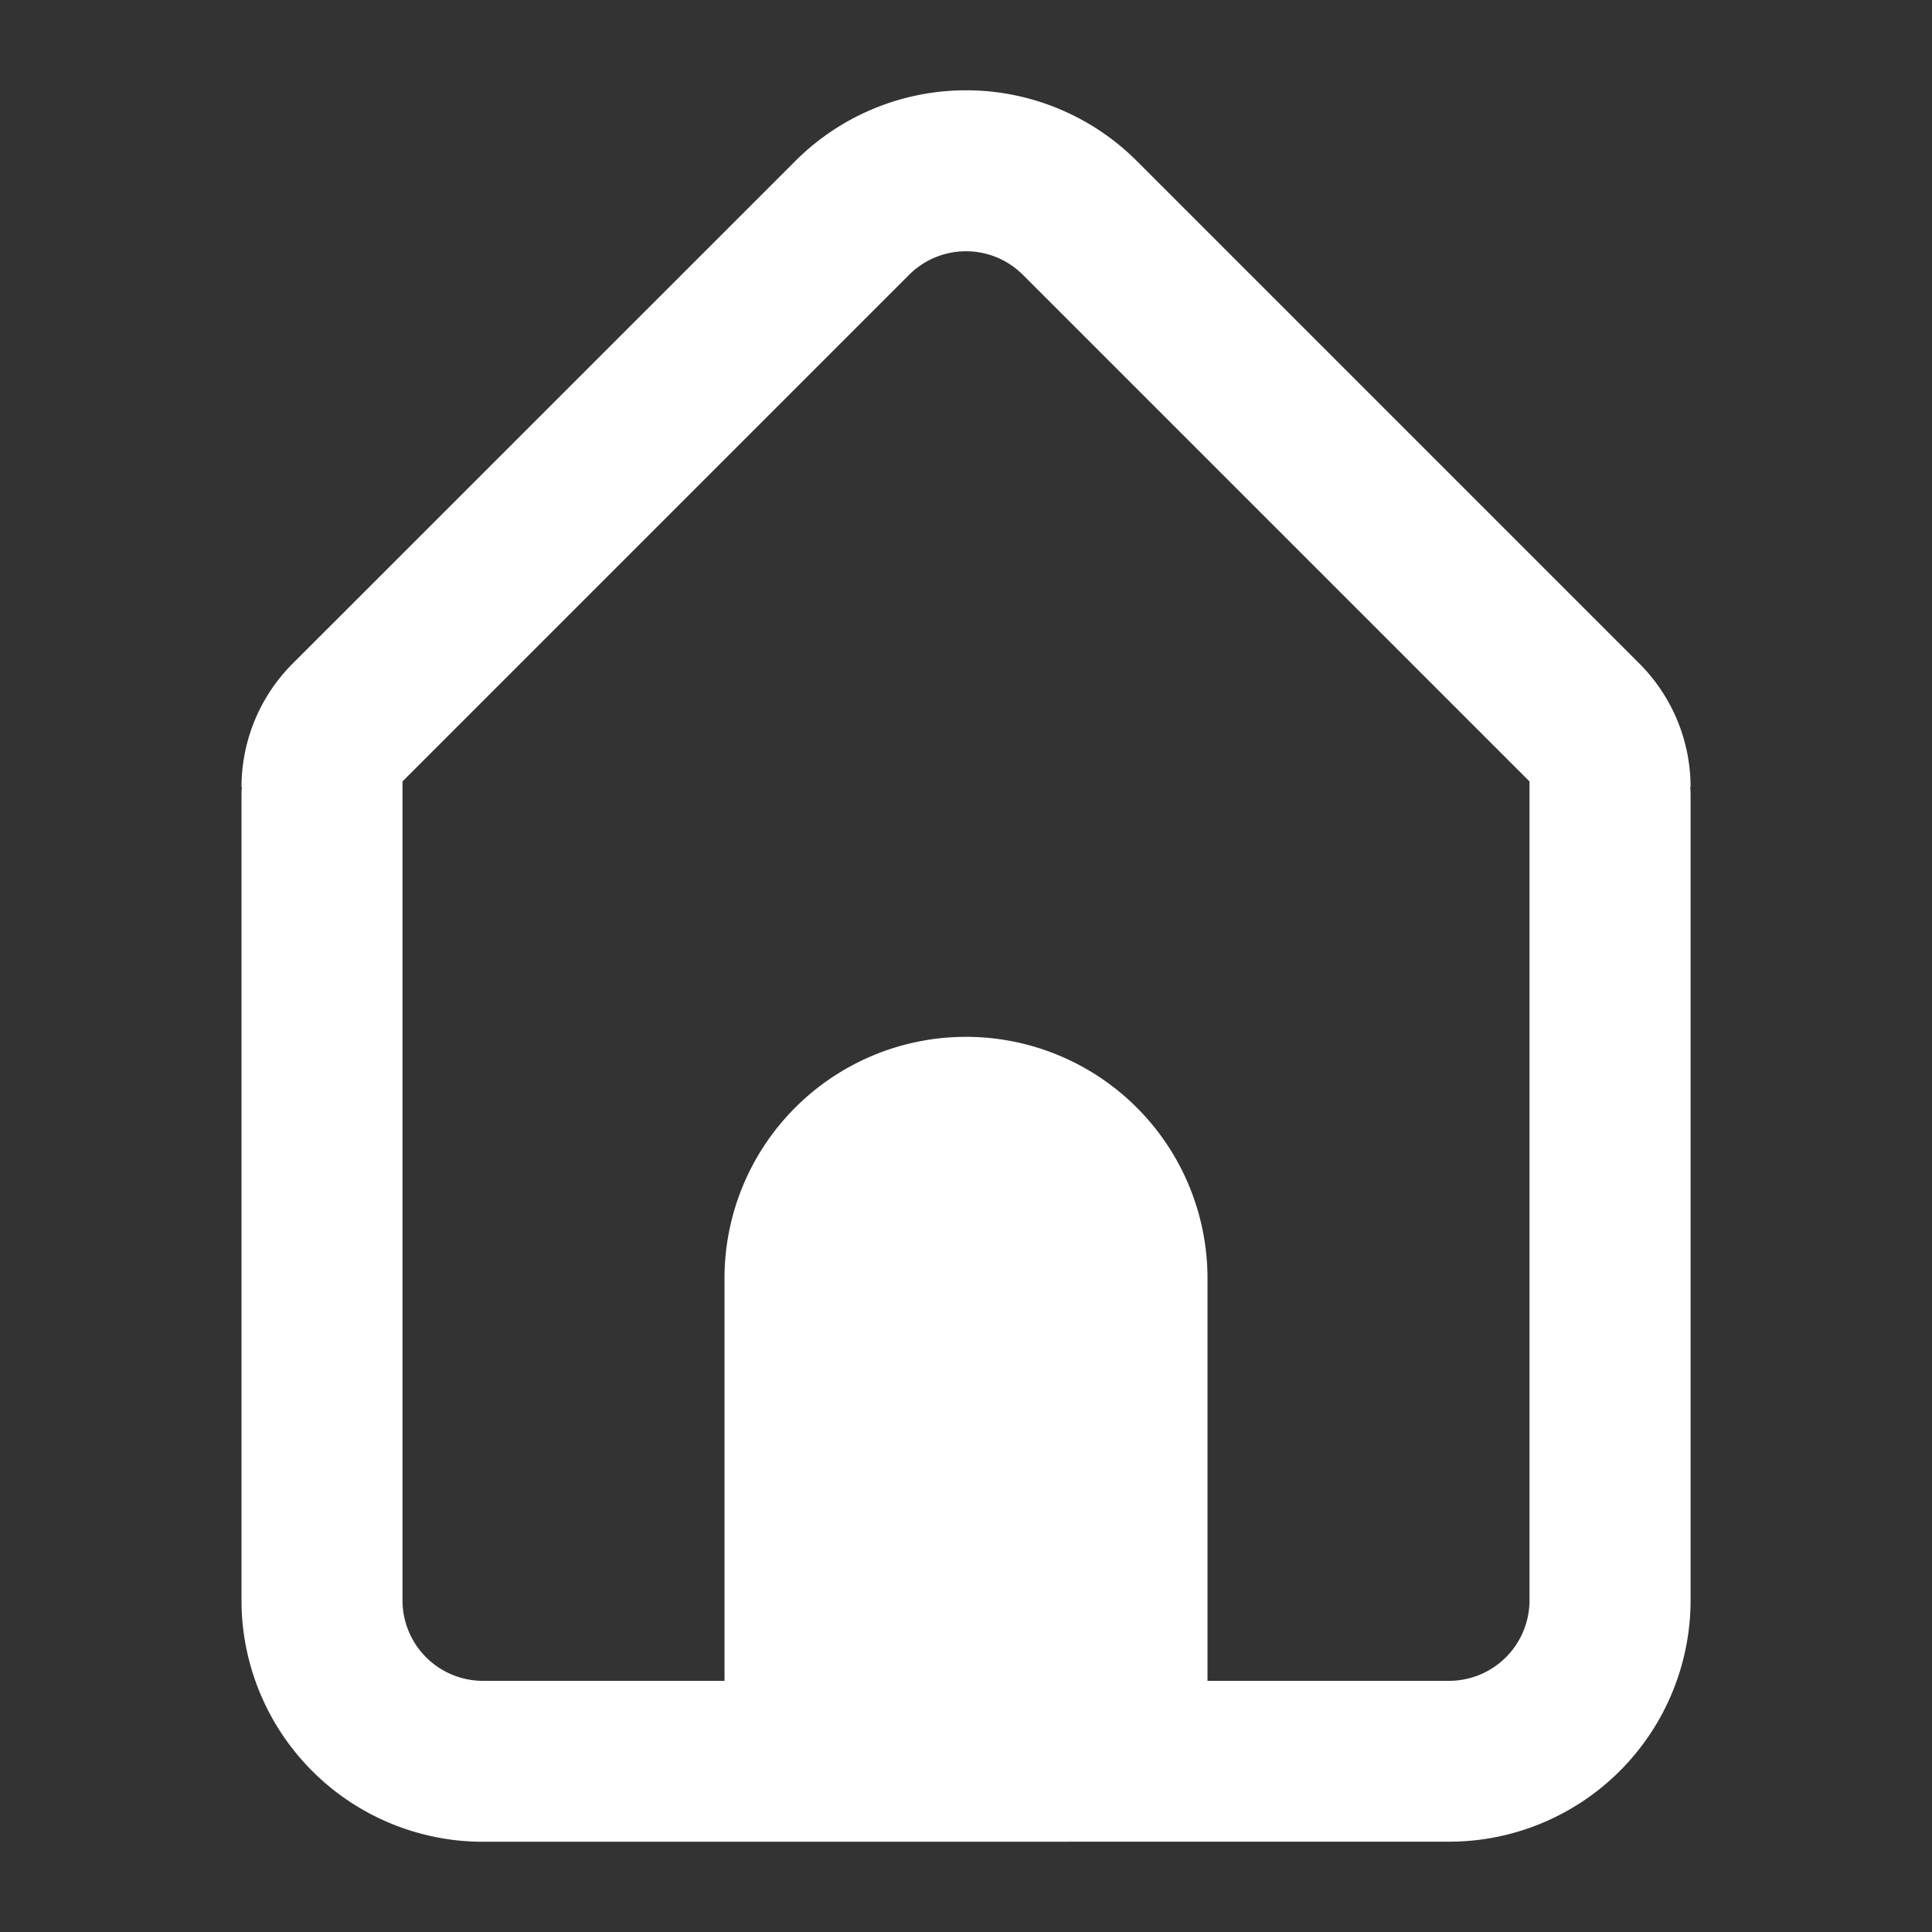 <svg xmlns="http://www.w3.org/2000/svg" width="1024px" height="1024px" viewBox="0 0 24 24" fill="rgb(0, 0, 0)"><rect x="0" y="0" width="24" height="24" fill="#333333" stroke="none"/><path fill="rgb(255, 255, 255)" fill-rule="evenodd" d="M6 22.879a3 3 0 0 1-3-3v-10q0-.052.005-.1H3c0-.577.229-1.13.636-1.536L9.88 2a3 3 0 0 1 4.242 0l6.243 6.243c.407.407.636.96.636 1.535h-.005q.005.05.005.1v10a3 3 0 0 1-3 3zm6.707-19.465L19 9.707V19.88a1 1 0 0 1-1 1h-3v-5a3 3 0 1 0-6 0v5H6a1 1 0 0 1-1-1V9.707l6.293-6.293a1 1 0 0 1 1.414 0" clip-rule="evenodd"/></svg>